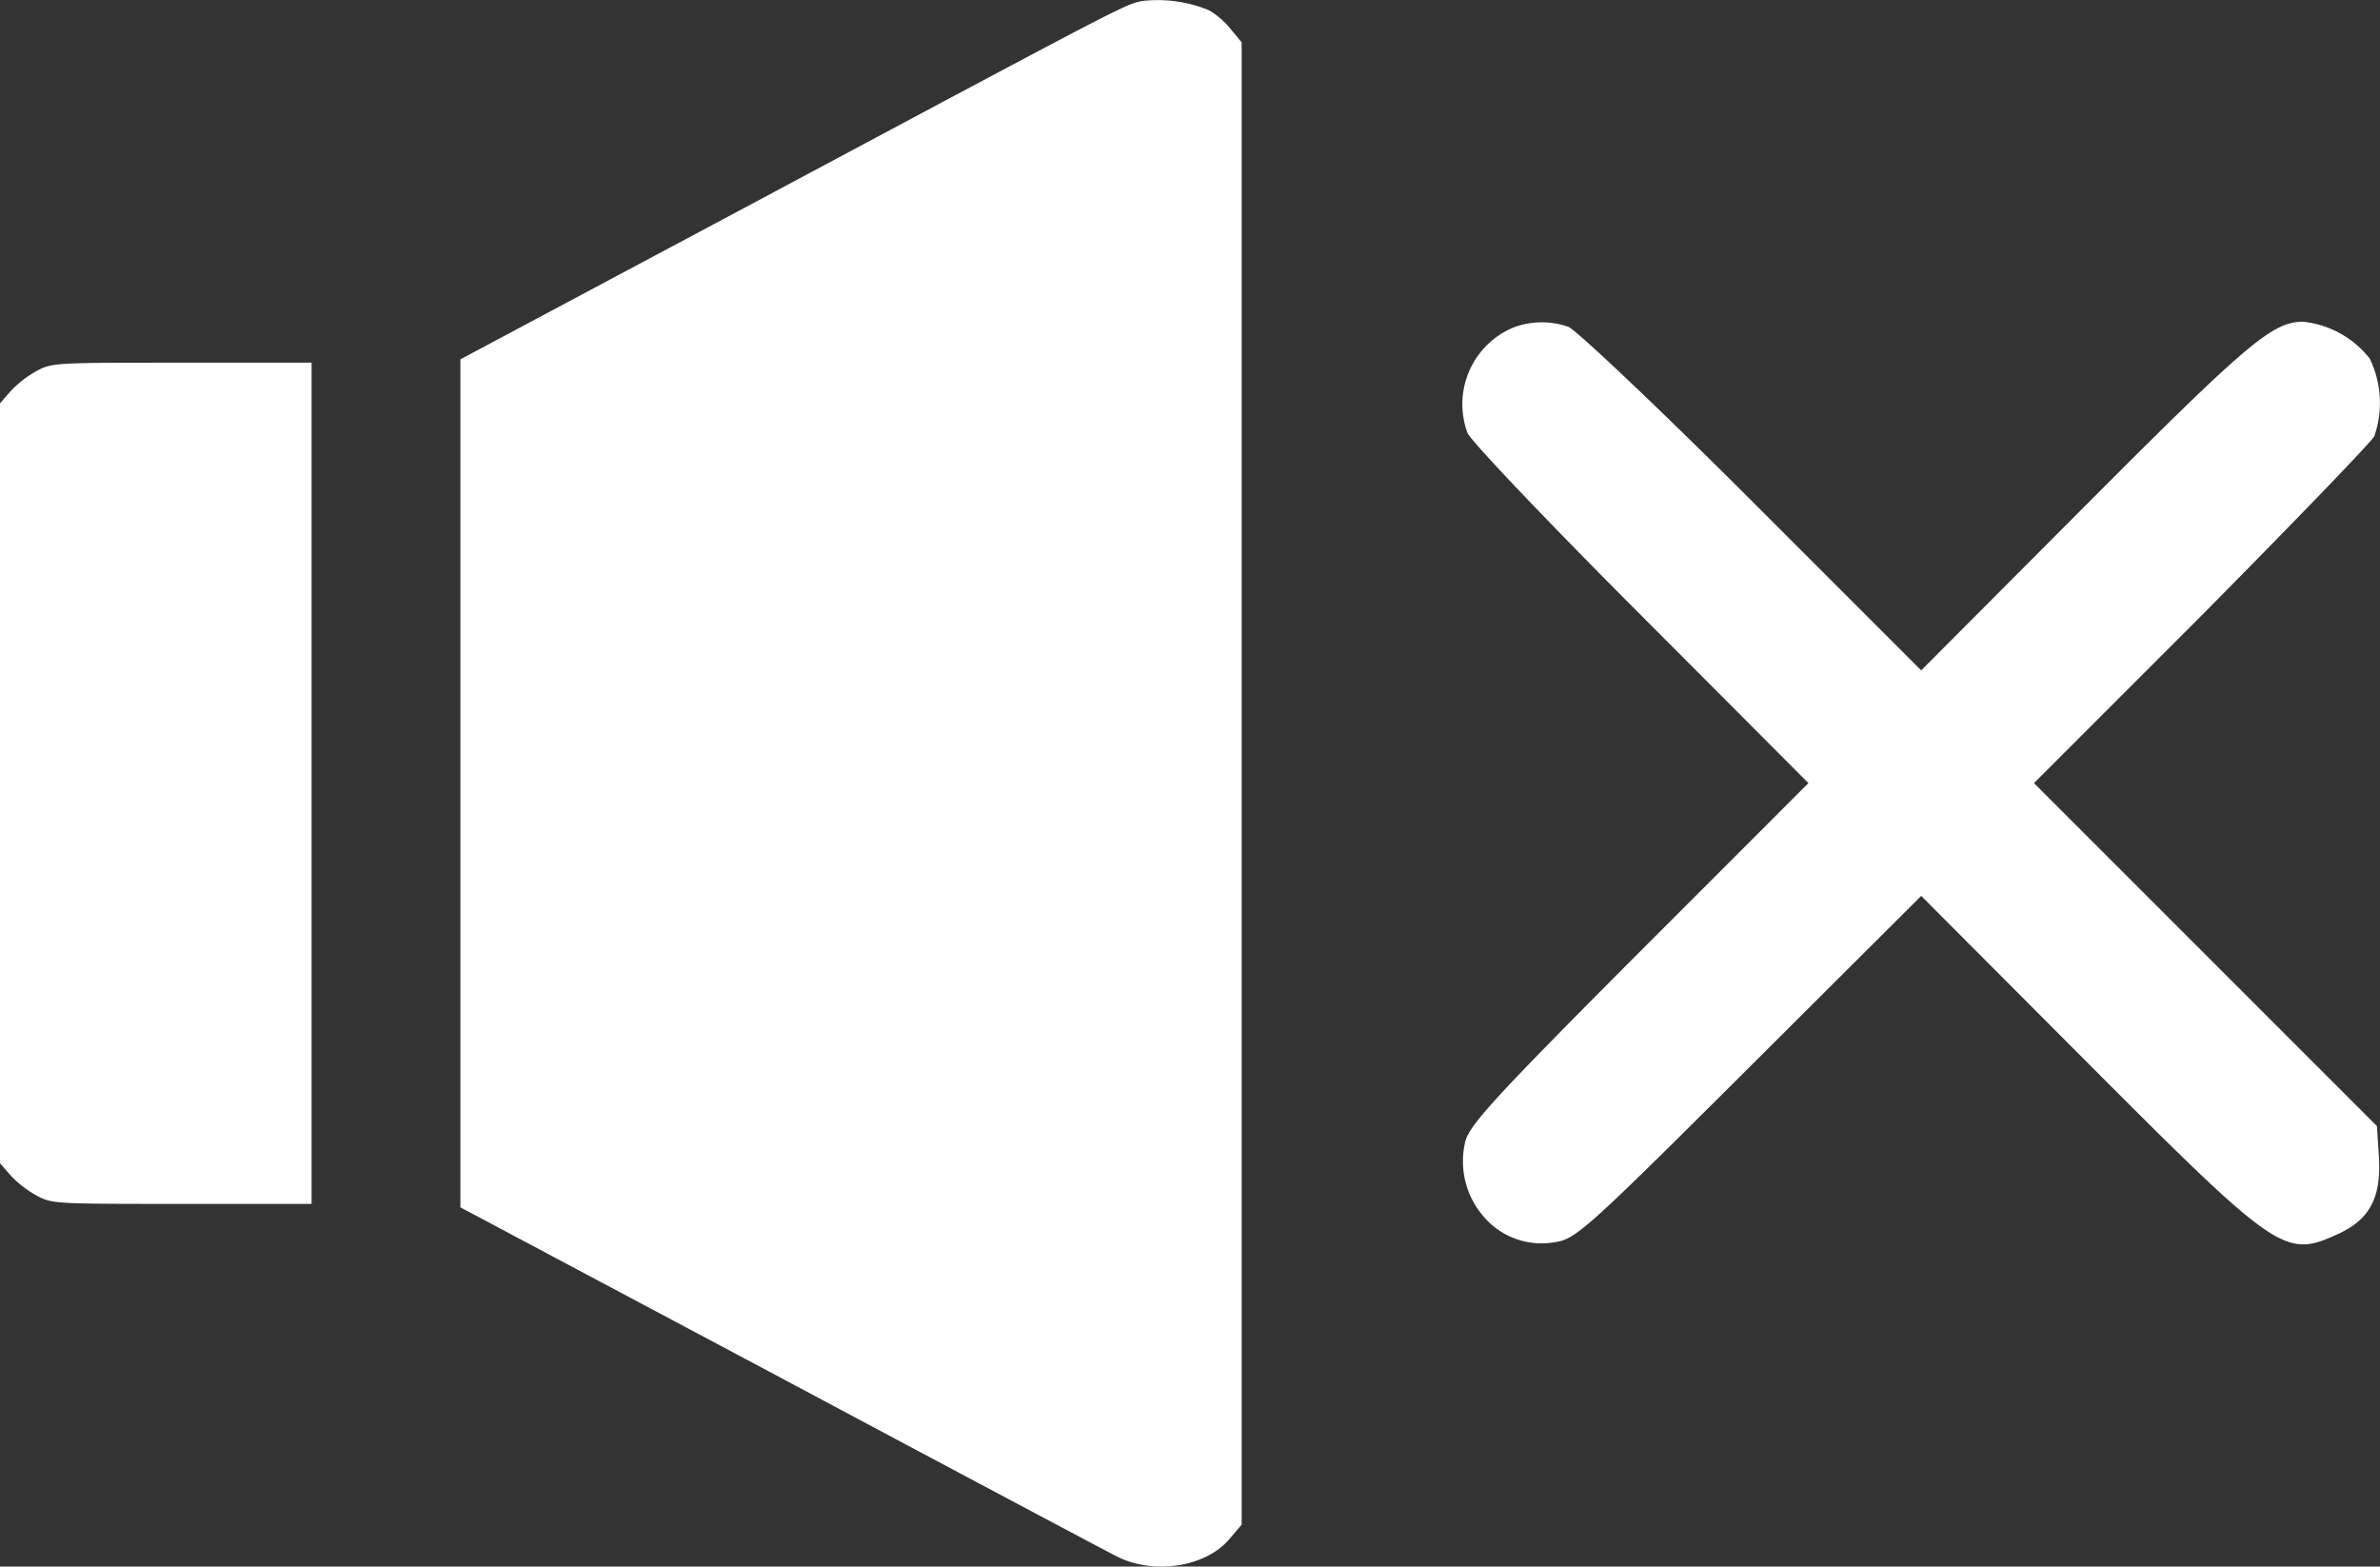 <svg xmlns="http://www.w3.org/2000/svg" viewBox="0 0 200 131.643"><rect x="0" y="0" width="200" height="131.643" fill="#333333" stroke="none"/><defs><style>.cls-1{fill:#fff;}</style></defs><g id="Capa_1" data-name="Capa 1"><path class="cls-1" d="M96.07,34.272c-1.45.242-1.019.03-33.003,17.119L38.688,64.39v71.264L65.459,149.894c14.698,7.847,27.476,14.634,28.378,15.089,3.096,1.576,7.447.909,9.446-1.424l1.058-1.242V37.757l-.901-1.091a6.669,6.669,0,0,0-1.842-1.606A11.306,11.306,0,0,0,96.07,34.272Z" transform="translate(0 -34.197)"/><path class="cls-1" d="M3.087,65.369a8.942,8.942,0,0,0-2.188,1.692L0,68.088V131.95l.899,1.027a8.942,8.942,0,0,0,2.188,1.692c1.29.695,1.524.695,12.193.695h10.903V64.674h-10.903C4.611,64.674,4.377,64.674,3.087,65.369Z" transform="translate(0 -34.197)"/></g><g id="Capa_2" data-name="Capa 2"><path class="cls-1" d="M127.197,61.708a6.982,6.982,0,0,0-3.877,8.874c.258.646,6.807,7.539,14.561,15.293l14.087,14.13L137.666,114.308c-12.407,12.45-14.302,14.561-14.561,15.939a7.077,7.077,0,0,0,1.551,6.16,6.386,6.386,0,0,0,6.117,2.154c1.68-.258,2.843-1.335,16.241-14.69l14.432-14.389,13.786,13.829c16.155,16.198,16.758,16.629,21.195,14.604,2.671-1.206,3.662-3.016,3.489-6.376l-.172-2.714-14.389-14.389-14.432-14.432,14.087-14.087c7.711-7.797,14.259-14.561,14.518-15.078a8.561,8.561,0,0,0-.388-6.505A8.193,8.193,0,0,0,193.54,61.234c-2.585,0-4.653,1.766-18.309,15.466l-13.786,13.829-14.216-14.216c-7.797-7.797-14.776-14.389-15.423-14.647A6.773,6.773,0,0,0,127.197,61.708Z" transform="translate(0 -34.197)"/></g></svg>